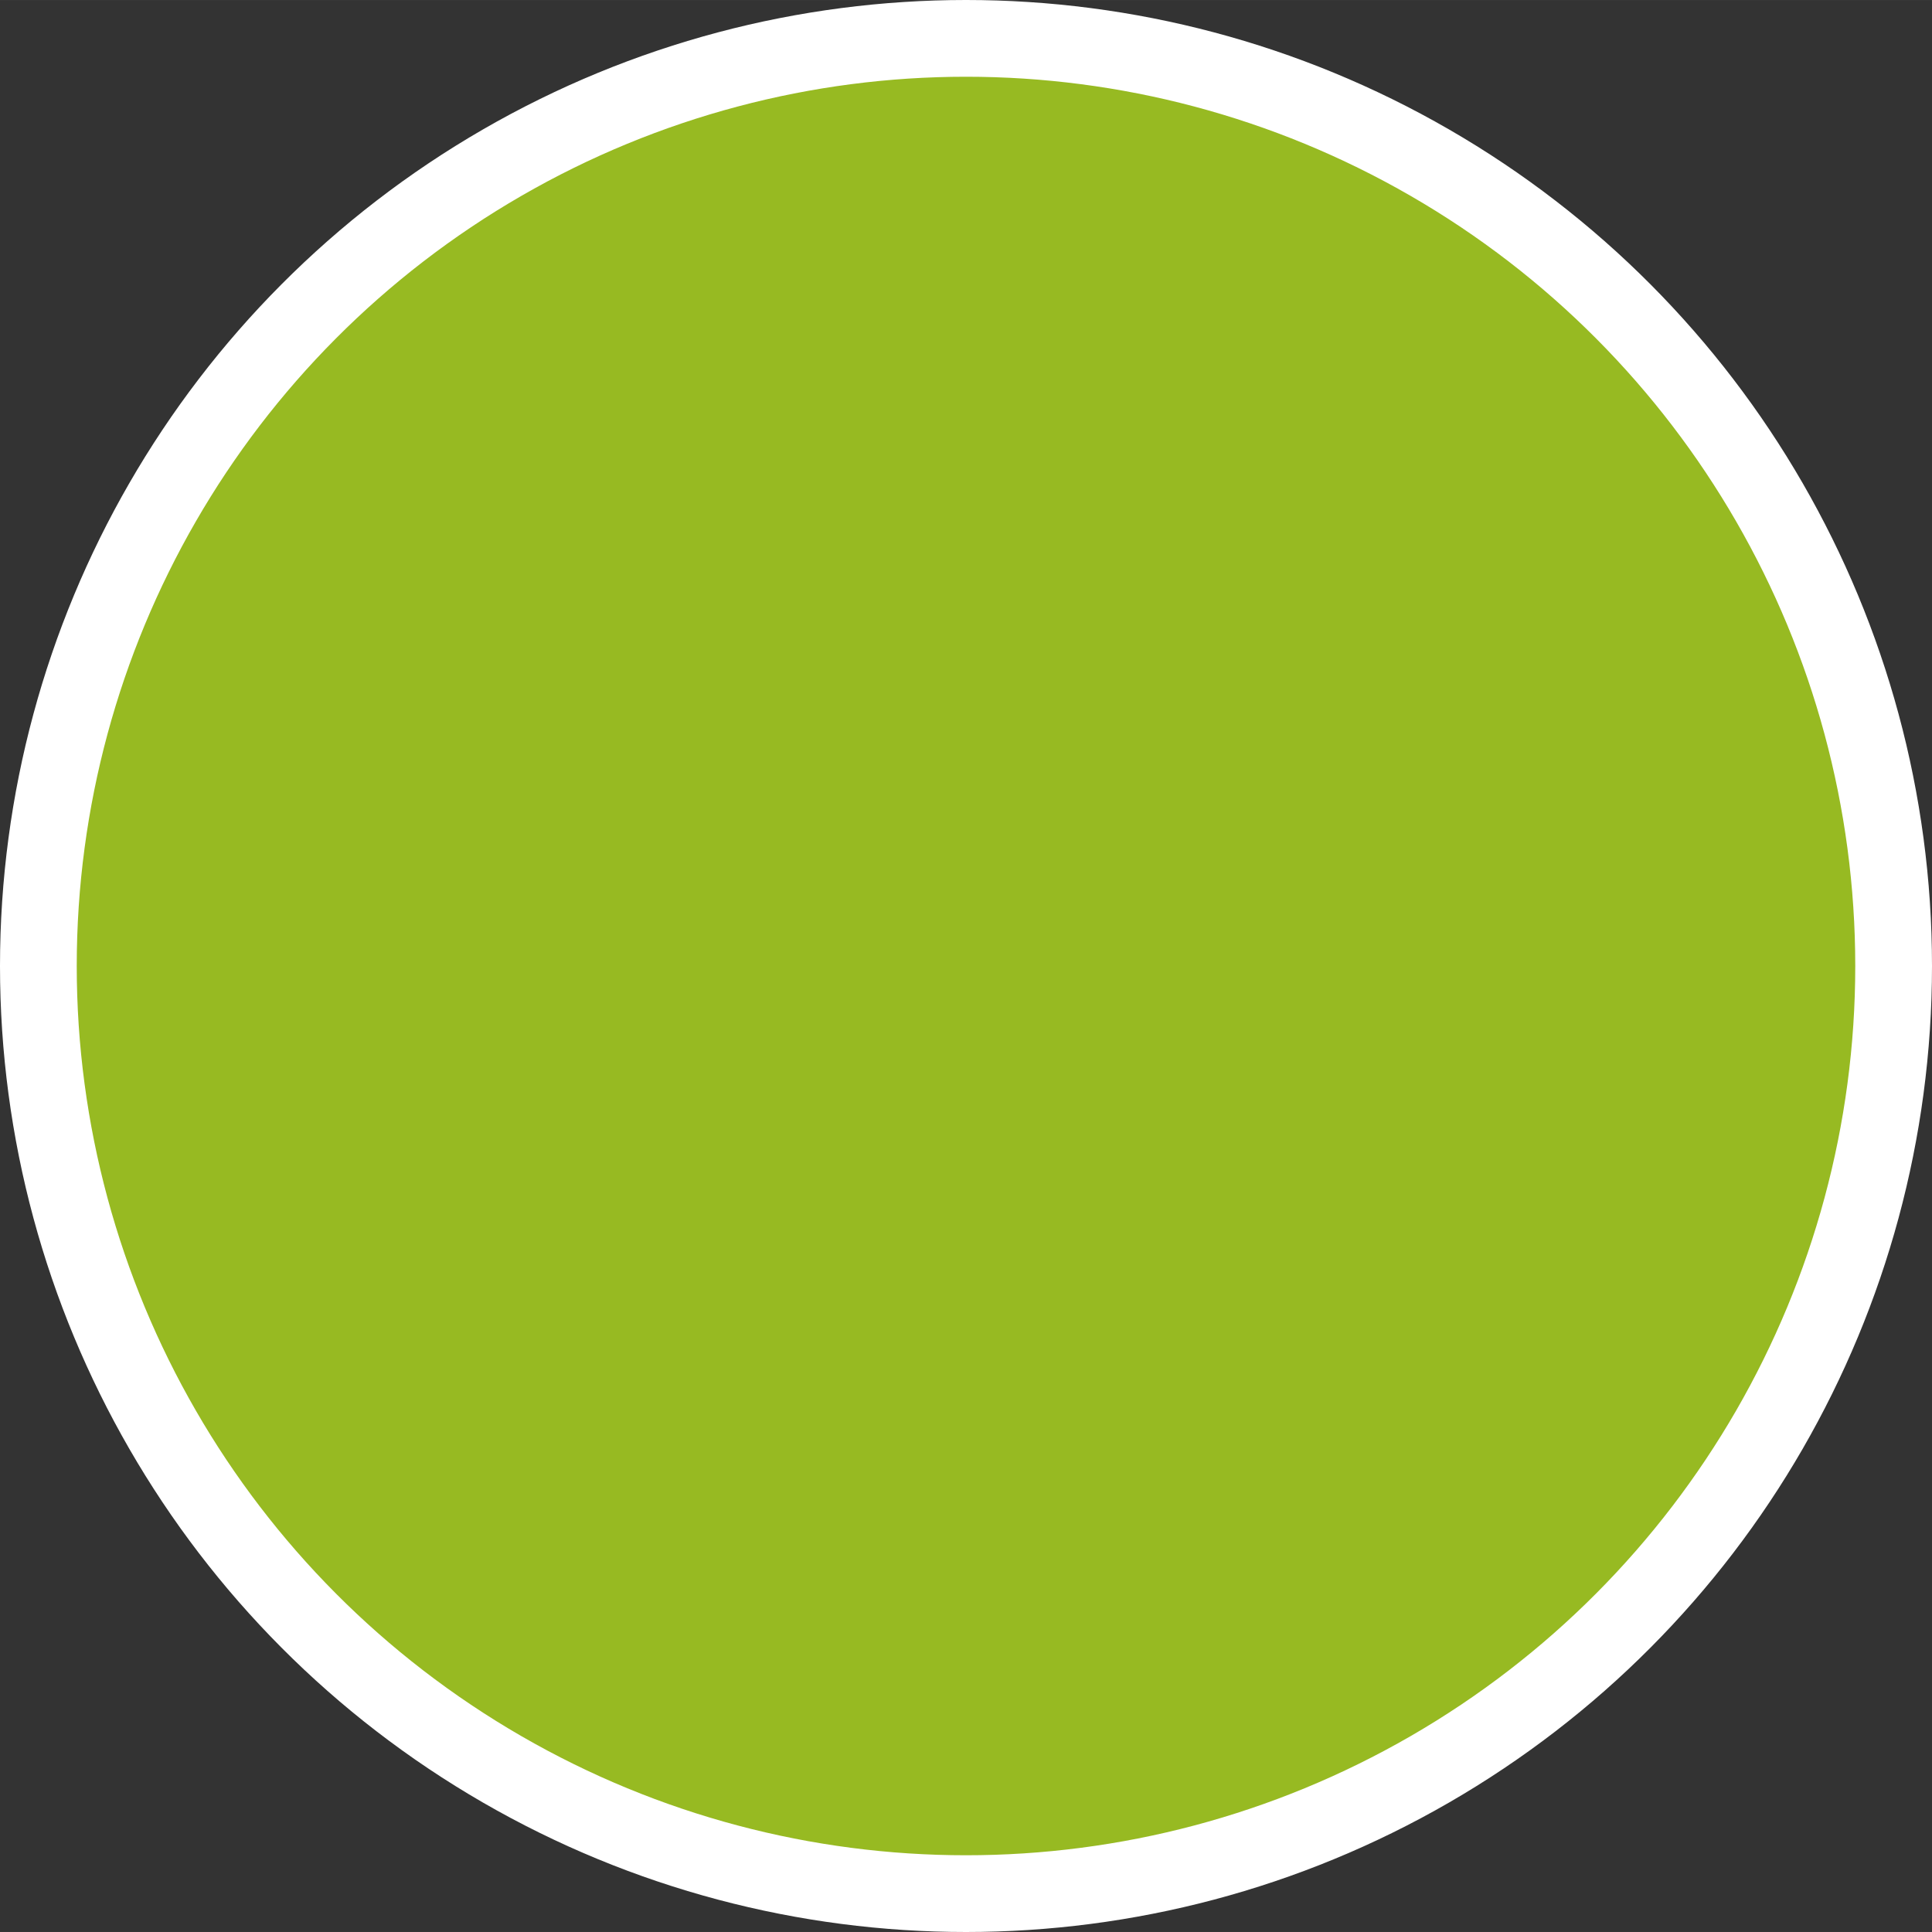 <svg viewBox="0 0 460.185 460.177" width="19.142" height="19.142" xmlns="http://www.w3.org/2000/svg"><rect x="0" y="0" width="460.185" height="460.177" fill="#333333" stroke="none"/><circle style="opacity:1;fill:#97ba22;stroke:#fff;stroke-width:18.279;stroke-linecap:round;stroke-linejoin:round;stroke-miterlimit:4;stroke-dasharray:none;stroke-opacity:1" cx="230.092" cy="230.088" r="220.953"/></svg>
